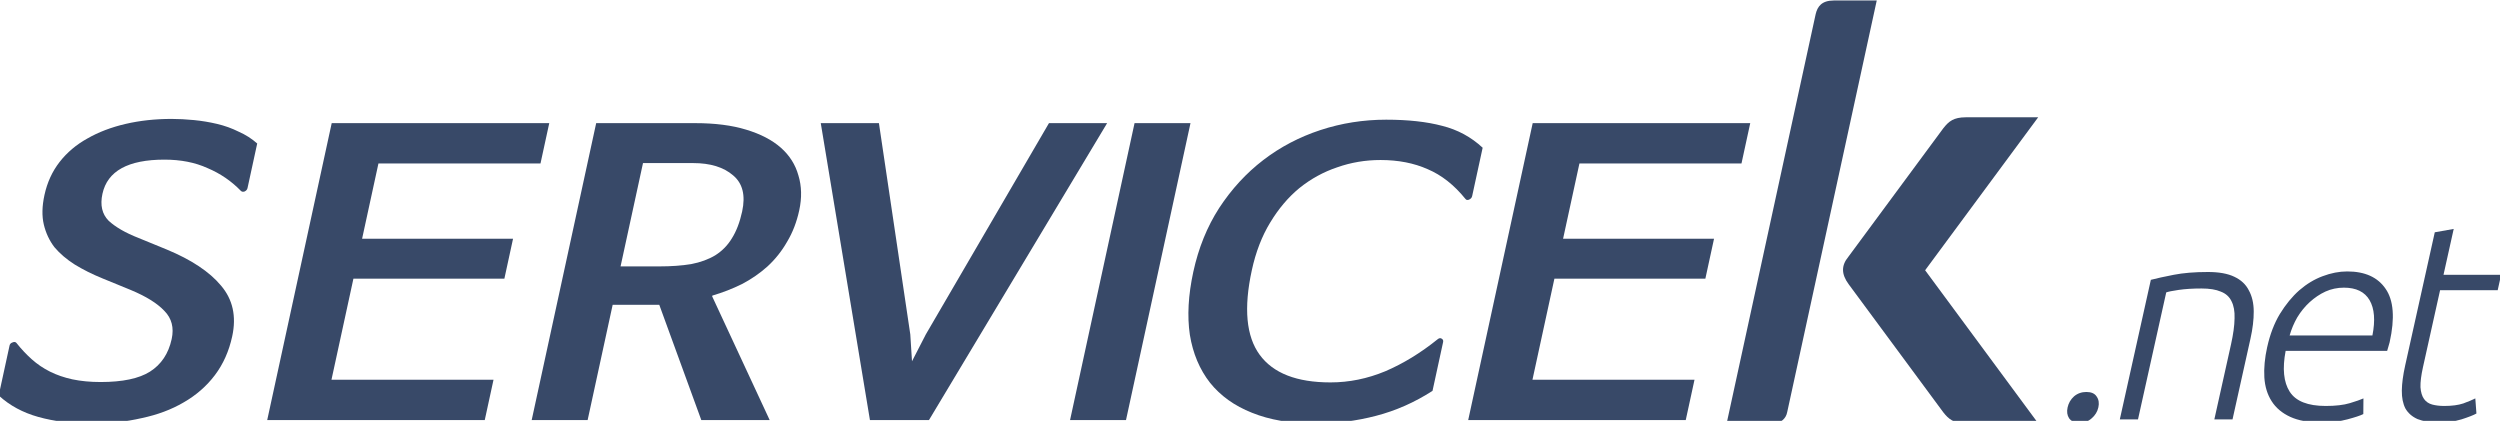 <?xml version="1.0" encoding="UTF-8" standalone="no"?>
<svg
   xmlns:dc="http://purl.org/dc/elements/1.1/"
   xmlns:cc="http://creativecommons.org/ns#"
   xmlns:rdf="http://www.w3.org/1999/02/22-rdf-syntax-ns#"
   xmlns:svg="http://www.w3.org/2000/svg"
   xmlns="http://www.w3.org/2000/svg"
   xmlns:sodipodi="http://sodipodi.sourceforge.net/DTD/sodipodi-0.dtd"
   xmlns:inkscape="http://www.inkscape.org/namespaces/inkscape"
   version="1.1"
   id="svg4285"
   viewBox="0 0 266.131 44.8"
   height="44.8"
   width="266.131"
   inkscape:version="0.91 r13725"
   sodipodi:docname="logo.svg">
  <sodipodi:namedview
     pagecolor="#ffffff"
     bordercolor="#666666"
     borderopacity="1"
     objecttolerance="10"
     gridtolerance="10"
     guidetolerance="10"
     inkscape:pageopacity="0"
     inkscape:pageshadow="2"
     inkscape:window-width="1547"
     inkscape:window-height="876"
     id="namedview27"
     showgrid="false"
     fit-margin-top="0"
     fit-margin-left="0"
     fit-margin-right="0"
     fit-margin-bottom="-0.2"
     inkscape:zoom="2.8284271"
     inkscape:cx="136.77952"
     inkscape:cy="37.931956"
     inkscape:window-x="1653"
     inkscape:window-y="24"
     inkscape:window-maximized="1"
     inkscape:current-layer="layer1"
     units="px" />
  <defs
     id="defs4287" />
  <g
     transform="matrix(0.207,0,0,0.207,147.955,-63.71)"
     id="layer1">
    <g
       id="g4900"
       transform="matrix(1.313,0,0,1.313,213.549,-164.27)"
       style="fill:#2f1040;fill-opacity:1">
      <g
         id="g4878-4"
         transform="matrix(0.813,0,0,0.813,-0.696,82.268)"
         style="fill:#2c3e5f;fill-opacity:0.941">
        <g
           id="g4874-6"
           style="fill:#2c3e5f;fill-opacity:0.941">
          <path
             id="rect4623-72-9-5"
             d="m 14.64,341.26 20.724,0 -43.138,198.307 c -0.593,3.209 -3.183,5.34 -6.528,5.34 l -22.631,0 c 14.289,-65.686 28.578,-131.373 42.867,-197.059 0.875,-3.74 2.952,-6.565 8.706,-6.588 z"
             style="fill:#2c3e5f;fill-opacity:0.941;stroke:none"
             inkscape:connector-curvature="0" />
          <path
             id="rect4630-1-8-8"
             d="m 78.211,397.53 c -5.772,0.024 -8.109,1.883 -10.763,5.262 l -45.815,62.012 c -3.4,4.151 -3.382,8.3 0.232,13.193 l 45.548,61.651 c 2.655,3.378 4.992,5.236 10.763,5.26 l 34.92,0 -54.425,-73.689 54.458,-73.689 z"
             style="fill:#2c3e5f;fill-opacity:0.941;stroke:none"
             inkscape:connector-curvature="0" />
        </g>
        <g
           id="text4275-0"
           style="font-style:normal;font-variant:normal;font-weight:300;font-stretch:normal;font-size:116.551px;line-height:125%;font-family:Ubuntu;-inkscape-font-specification:'Ubuntu, Light';text-align:start;letter-spacing:0px;word-spacing:0px;writing-mode:lr-tb;text-anchor:start;fill:#2c3e5f;fill-opacity:0.941;stroke:none;stroke-width:1px;stroke-linecap:butt;stroke-linejoin:miter;stroke-opacity:1"
           transform="matrix(1.156,0,-0.257,1.156,-19.896,-85.233)">
          <path
             id="path4866-7"
             d="m 259.878,538.497 q 0,2.681 -1.748,4.545 -1.632,1.865 -4.662,1.865 -3.03,0 -4.779,-1.865 -1.632,-1.865 -1.632,-4.545 0,-2.681 1.632,-4.545 1.748,-1.865 4.779,-1.865 3.03,0 4.662,1.865 1.748,1.865 1.748,4.545 z"
             inkscape:connector-curvature="0"
             style="fill:#2c3e5f;fill-opacity:0.941" />
          <path
             id="path4868-7"
             d="m 269.93,485.35 q 3.38,-0.932 9.091,-2.098 5.711,-1.166 13.986,-1.166 6.876,0 11.422,1.981 4.662,1.981 7.343,5.711 2.797,3.613 3.963,8.741 1.166,5.128 1.166,11.305 l 0,33.683 -7.576,0 0,-31.236 q 0,-6.41 -0.932,-10.839 -0.816,-4.429 -2.914,-7.226 -1.981,-2.797 -5.361,-3.963 -3.263,-1.282 -8.275,-1.282 -5.361,0 -9.324,0.583 -3.846,0.583 -5.012,1.049 l 0,52.914 -7.576,0 0,-58.159 z"
             inkscape:connector-curvature="0"
             style="fill:#2c3e5f;fill-opacity:0.941" />
          <path
             id="path4870-1"
             d="m 324.651,513.322 q 0,-7.925 2.214,-13.753 2.331,-5.944 5.944,-9.907 3.73,-3.963 8.392,-5.828 4.779,-1.981 9.79,-1.981 11.072,0 17.599,7.226 6.643,7.226 6.643,22.261 0,0.932 -0.117,1.865 0,0.932 -0.117,1.748 l -42.308,0 q 0.35,11.072 5.478,17.016 5.128,5.944 16.317,5.944 6.177,0 9.79,-1.166 3.613,-1.166 5.245,-1.981 l 1.399,6.527 q -1.632,0.932 -6.177,2.214 -4.429,1.282 -10.49,1.282 -7.925,0 -13.52,-2.331 -5.594,-2.331 -9.207,-6.527 -3.613,-4.196 -5.245,-9.907 -1.632,-5.828 -1.632,-12.704 z m 42.774,-4.779 q -0.233,-9.441 -4.429,-14.685 -4.196,-5.245 -11.888,-5.245 -4.079,0 -7.343,1.632 -3.147,1.632 -5.594,4.429 -2.331,2.681 -3.73,6.294 -1.282,3.613 -1.515,7.576 l 34.499,0 z"
             inkscape:connector-curvature="0"
             style="fill:#2c3e5f;fill-opacity:0.941" />
          <path
             id="path4872-8"
             d="m 391.432,483.252 24.009,0 0,6.41 -24.009,0 0,32.051 q 0,5.128 0.816,8.392 0.932,3.147 2.564,4.895 1.632,1.748 3.963,2.331 2.331,0.583 5.128,0.583 4.779,0 7.692,-1.049 2.914,-1.165 4.545,-2.098 l 1.865,6.294 q -1.632,1.049 -5.711,2.448 -4.079,1.282 -8.858,1.282 -5.594,0 -9.441,-1.399 -3.73,-1.515 -6.061,-4.429 -2.214,-3.03 -3.147,-7.459 -0.932,-4.429 -0.932,-10.49 l 0,-55.478 7.576,-1.399 0,19.114 z"
             inkscape:connector-curvature="0"
             style="fill:#2c3e5f;fill-opacity:0.941" />
        </g>
        <g
           transform="matrix(1.075,0,-0.202,0.93,0,0)"
           style="font-style:normal;font-variant:normal;font-weight:bold;font-stretch:normal;font-size:198.967px;line-height:125%;font-family:NanumBarunGothic;-inkscape-font-specification:'NanumBarunGothic, Bold';text-align:start;letter-spacing:0px;word-spacing:0px;writing-mode:lr-tb;text-anchor:start;fill:#2c3e5f;fill-opacity:0.941;stroke:none;stroke-width:1px;stroke-linecap:butt;stroke-linejoin:miter;stroke-opacity:1"
           id="text4307">
          <path
             d="m -612.804,465.498 q -7.76,-7.561 -17.111,-11.739 -9.152,-4.377 -20.096,-4.377 -24.473,0 -24.473,17.708 0,8.755 5.372,13.928 5.571,4.974 15.121,8.954 l 13.729,5.969 q 18.106,7.959 27.855,18.703 9.948,10.744 9.948,26.264 0,11.54 -3.979,20.096 -3.979,8.556 -11.341,14.127 -7.163,5.571 -17.31,8.158 -9.948,2.786 -22.085,2.786 -13.132,0 -24.274,-3.382 -11.142,-3.382 -19.897,-11.142 l 0,-25.866 q 0,-1.194 0.995,-1.592 0.995,-0.597 1.791,0.199 4.178,4.775 8.556,8.556 4.377,3.78 9.351,6.367 4.974,2.587 10.744,3.979 5.969,1.393 12.933,1.393 14.724,0 21.09,-5.372 6.566,-5.571 6.566,-16.912 0,-8.755 -5.969,-14.525 -5.969,-5.969 -17.31,-10.943 l -13.729,-5.969 q -7.362,-3.183 -13.729,-7.163 -6.168,-3.979 -10.744,-8.954 -4.377,-5.173 -6.964,-11.739 -2.587,-6.566 -2.587,-15.32 0,-9.749 3.581,-17.111 3.581,-7.362 10.147,-12.137 6.566,-4.974 15.718,-7.561 9.152,-2.587 20.096,-2.587 4.775,0 10.147,0.597 5.372,0.597 10.744,1.99 5.372,1.393 10.346,3.979 5.173,2.388 9.55,6.168 l 0,23.08 q 0,1.194 -0.995,1.791 -0.995,0.398 -1.791,-0.398 z"
             id="path4188"
             inkscape:connector-curvature="0" />
          <path
             d="m -481.128,584.281 -97.494,0 0,-153.801 97.494,0 0,20.892 -72.623,0 0,38.998 67.649,0 0,20.693 -67.649,0 0,52.328 72.623,0 0,20.892 z"
             id="path4190"
             inkscape:connector-curvature="0" />
          <path
             d="m -391.254,519.816 0,0.398 37.804,64.067 -30.641,0 -30.044,-59.69 -20.892,0 0,59.69 -25.07,0 0,-153.801 44.37,0 q 13.331,0 23.478,3.382 10.346,3.382 17.31,9.351 6.964,5.969 10.545,14.326 3.78,8.357 3.78,18.106 0,9.152 -2.388,16.315 -2.189,7.163 -6.367,12.734 -4.178,5.372 -9.749,9.152 -5.571,3.581 -12.137,5.969 z m 5.173,-43.574 q 0,-12.535 -7.561,-18.703 -7.561,-6.367 -19.101,-6.367 l -22.483,0 0,53.522 17.31,0 q 8.158,0 14.127,-1.194 5.969,-1.393 9.948,-4.576 3.979,-3.382 5.77,-8.755 1.99,-5.571 1.99,-13.928 z"
             id="path4192"
             inkscape:connector-curvature="0" />
          <path
             d="m -295.384,553.839 3.581,-13.928 34.62,-109.432 26.065,0 -50.935,153.801 -26.463,0 -50.935,-153.801 26.065,0 34.62,109.432 3.382,13.928 z"
             id="path4194"
             inkscape:connector-curvature="0" />
          <path
             d="m -193.758,430.48 0,153.801 -25.07,0 0,-153.801 25.07,0 z"
             id="path4196"
             inkscape:connector-curvature="0" />
          <path
             d="m -62.023,542.498 q 0.796,-0.995 1.791,-0.398 0.995,0.597 0.995,1.791 l 0,25.269 q -10.346,8.954 -22.881,12.933 -12.336,3.979 -26.662,3.979 -16.315,0 -29.248,-5.571 -12.734,-5.372 -21.687,-15.519 -8.954,-10.346 -13.729,-24.871 -4.576,-14.525 -4.576,-32.631 0,-18.504 5.372,-33.028 5.571,-14.724 15.121,-24.871 9.55,-10.147 22.682,-15.519 13.132,-5.372 28.452,-5.372 14.724,0 25.667,3.183 10.943,2.985 20.295,11.341 l 0,25.07 q 0,1.194 -0.995,1.791 -0.995,0.597 -1.791,-0.398 -9.55,-10.744 -19.698,-15.32 -10.147,-4.775 -22.085,-4.775 -10.147,0 -18.703,3.78 -8.556,3.581 -14.923,10.744 -6.168,7.163 -9.749,17.907 -3.581,10.545 -3.581,24.672 0,29.447 11.739,43.773 11.739,14.326 34.421,14.326 12.535,0 23.478,-5.77 10.943,-5.969 20.295,-16.514 z"
             id="path4198"
             inkscape:connector-curvature="0" />
          <path
             d="m 57.092,584.281 -97.494,0 0,-153.801 97.494,0 0,20.892 -72.623,0 0,38.998 67.649,0 0,20.693 -67.649,0 0,52.328 72.623,0 0,20.892 z"
             id="path4200"
             inkscape:connector-curvature="0" />
        </g>
      </g>
    </g>
  </g>
</svg>
